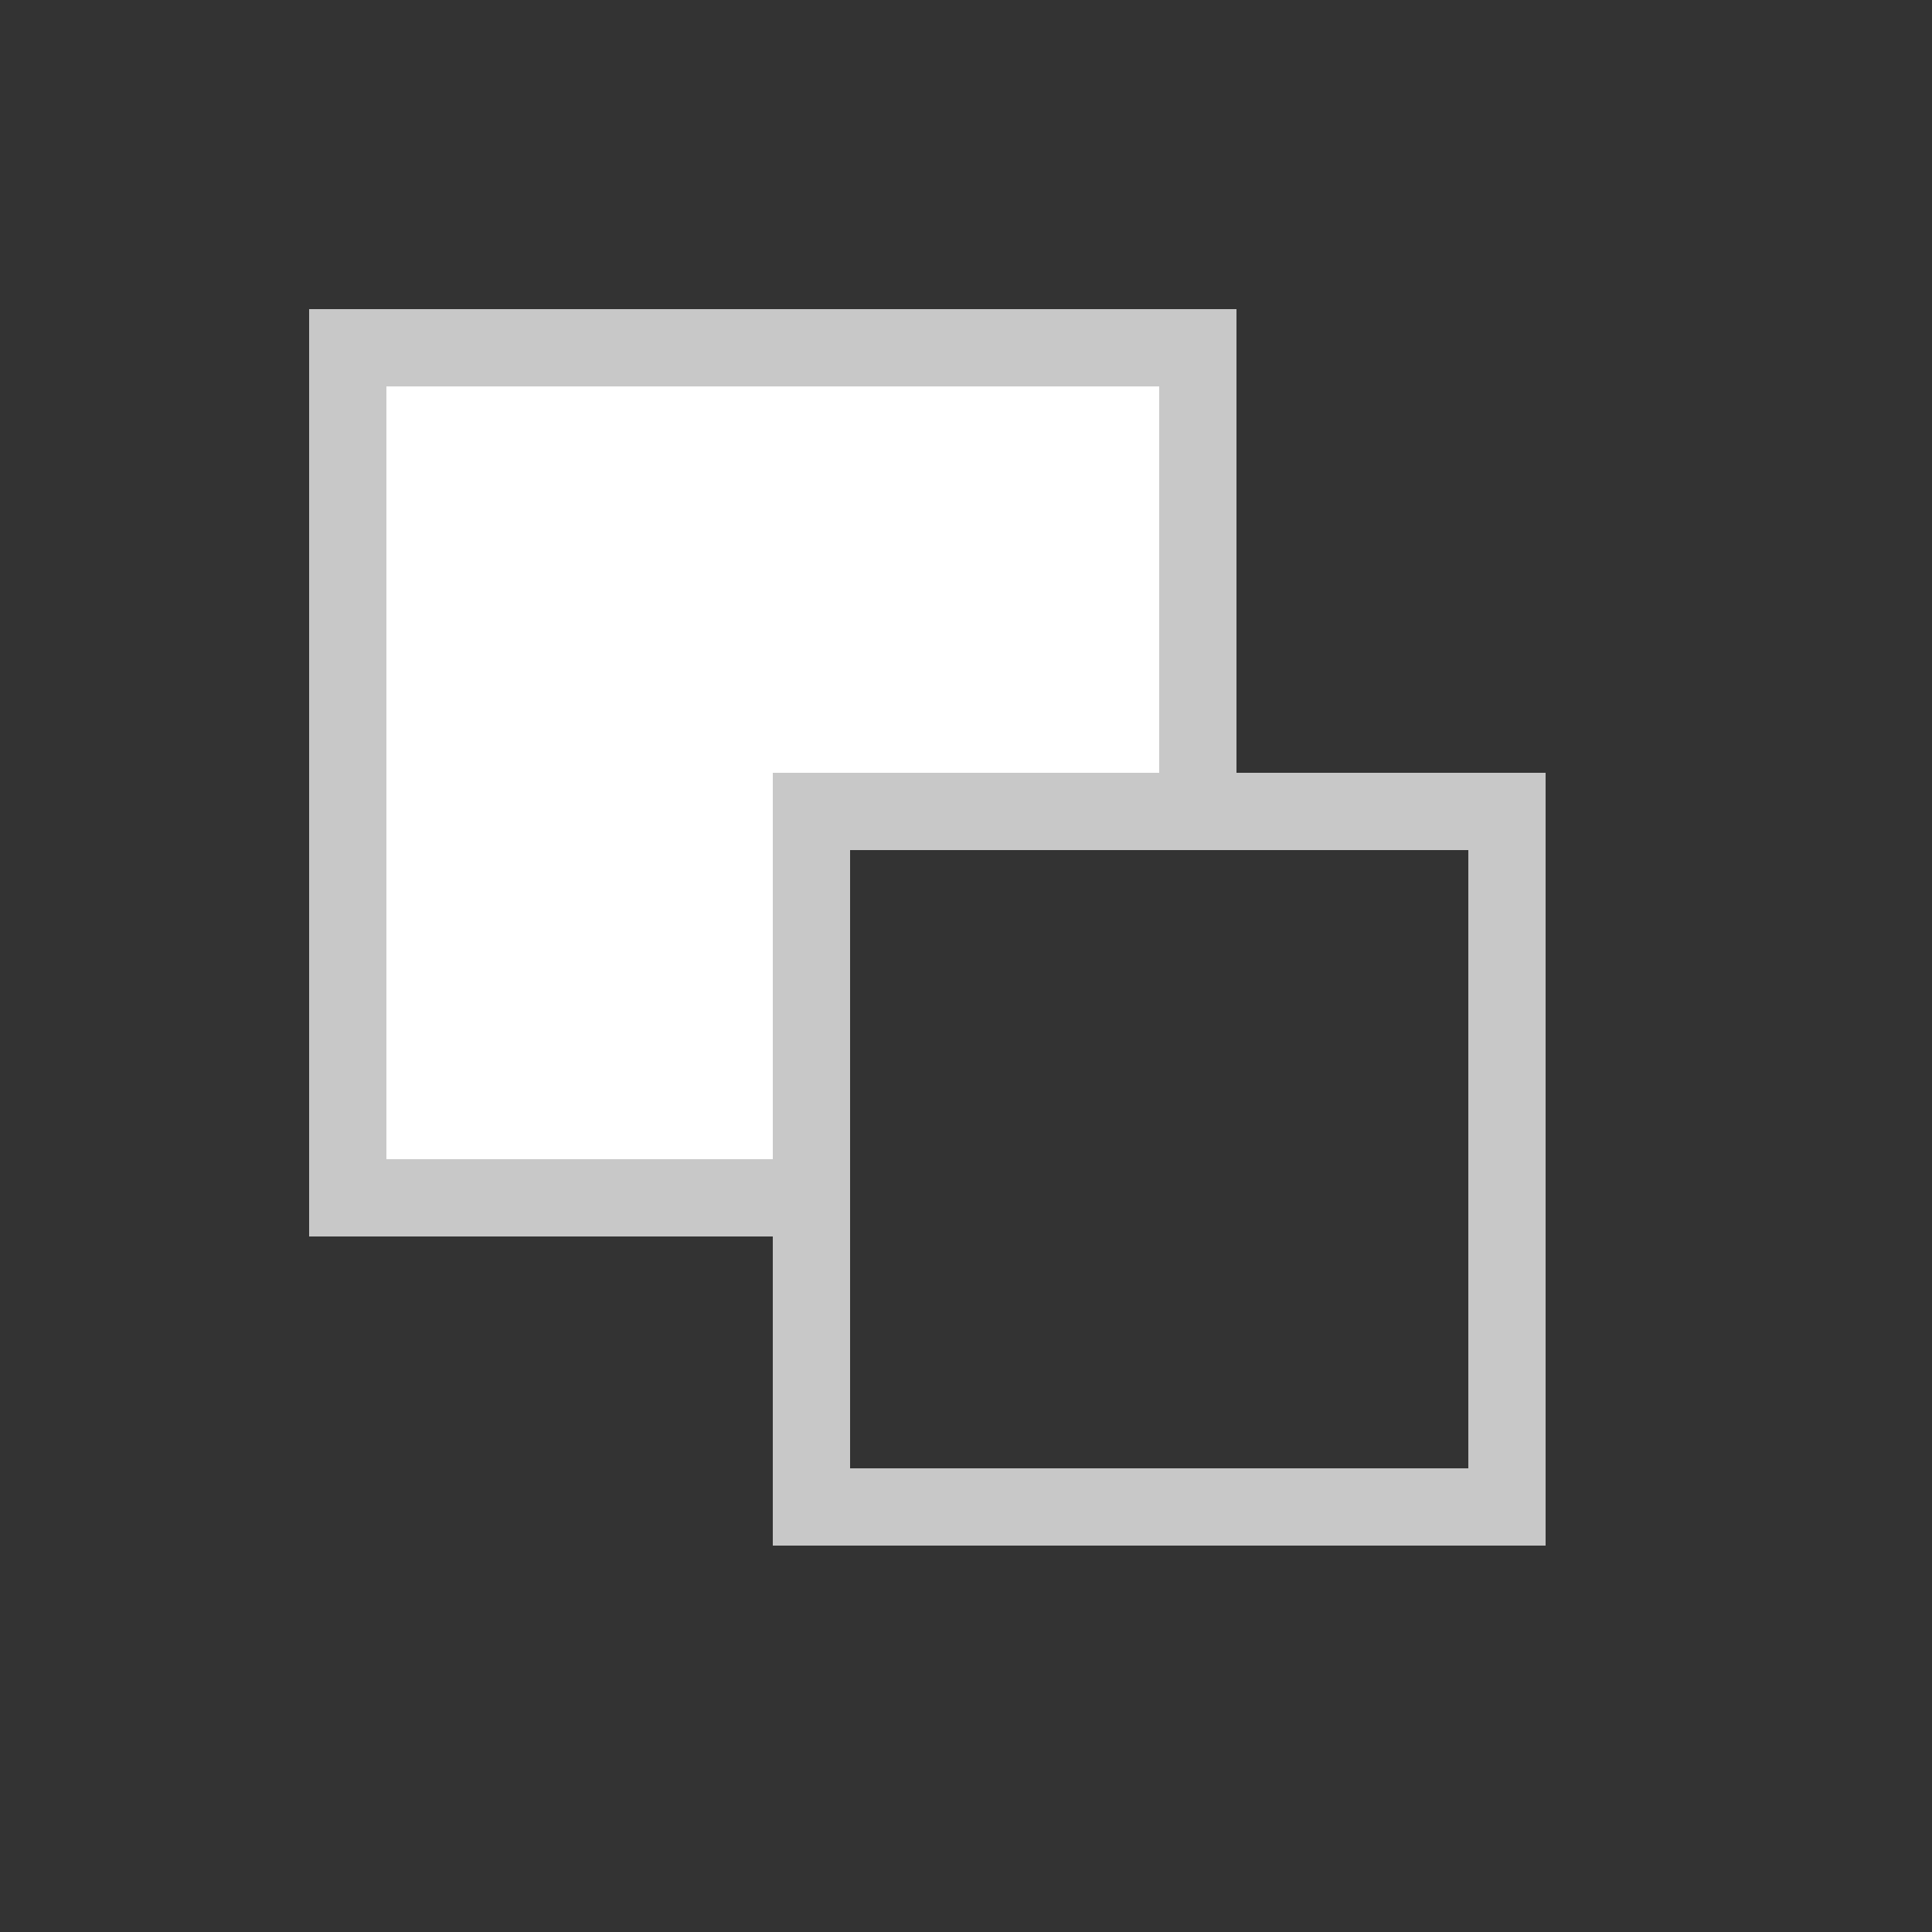 <?xml version="1.0" encoding="UTF-8"?>
<svg width="50px" height="50px" viewBox="0 0 50 50" version="1.1" xmlns="http://www.w3.org/2000/svg" xmlns:xlink="http://www.w3.org/1999/xlink">
    <rect x="0" y="0" width="50" height="50" fill="#333333" stroke="none"/>
    <!-- Generator: Sketch 50.2 (55047) - http://www.bohemiancoding.com/sketch -->
    <title>btn-substract</title>
    <desc>Created with Sketch.</desc>
    <defs></defs>
    <g id="btn-substract" stroke="none" stroke-width="1" fill="none" fill-rule="evenodd">
        <path class="fill" d="M21,21 L21,31 L9,31 L9,9 L31,9 L31,21 L21,21 Z" id="Fill-7" stroke="#C8C8C8" stroke-width="2" fill="#FFFFFF"></path>
        <path d="M21,39 L39,39 L39,21 L21,21 L21,39 Z" id="Path" stroke="#C8C8C8" stroke-width="2"></path>
    </g>
</svg>